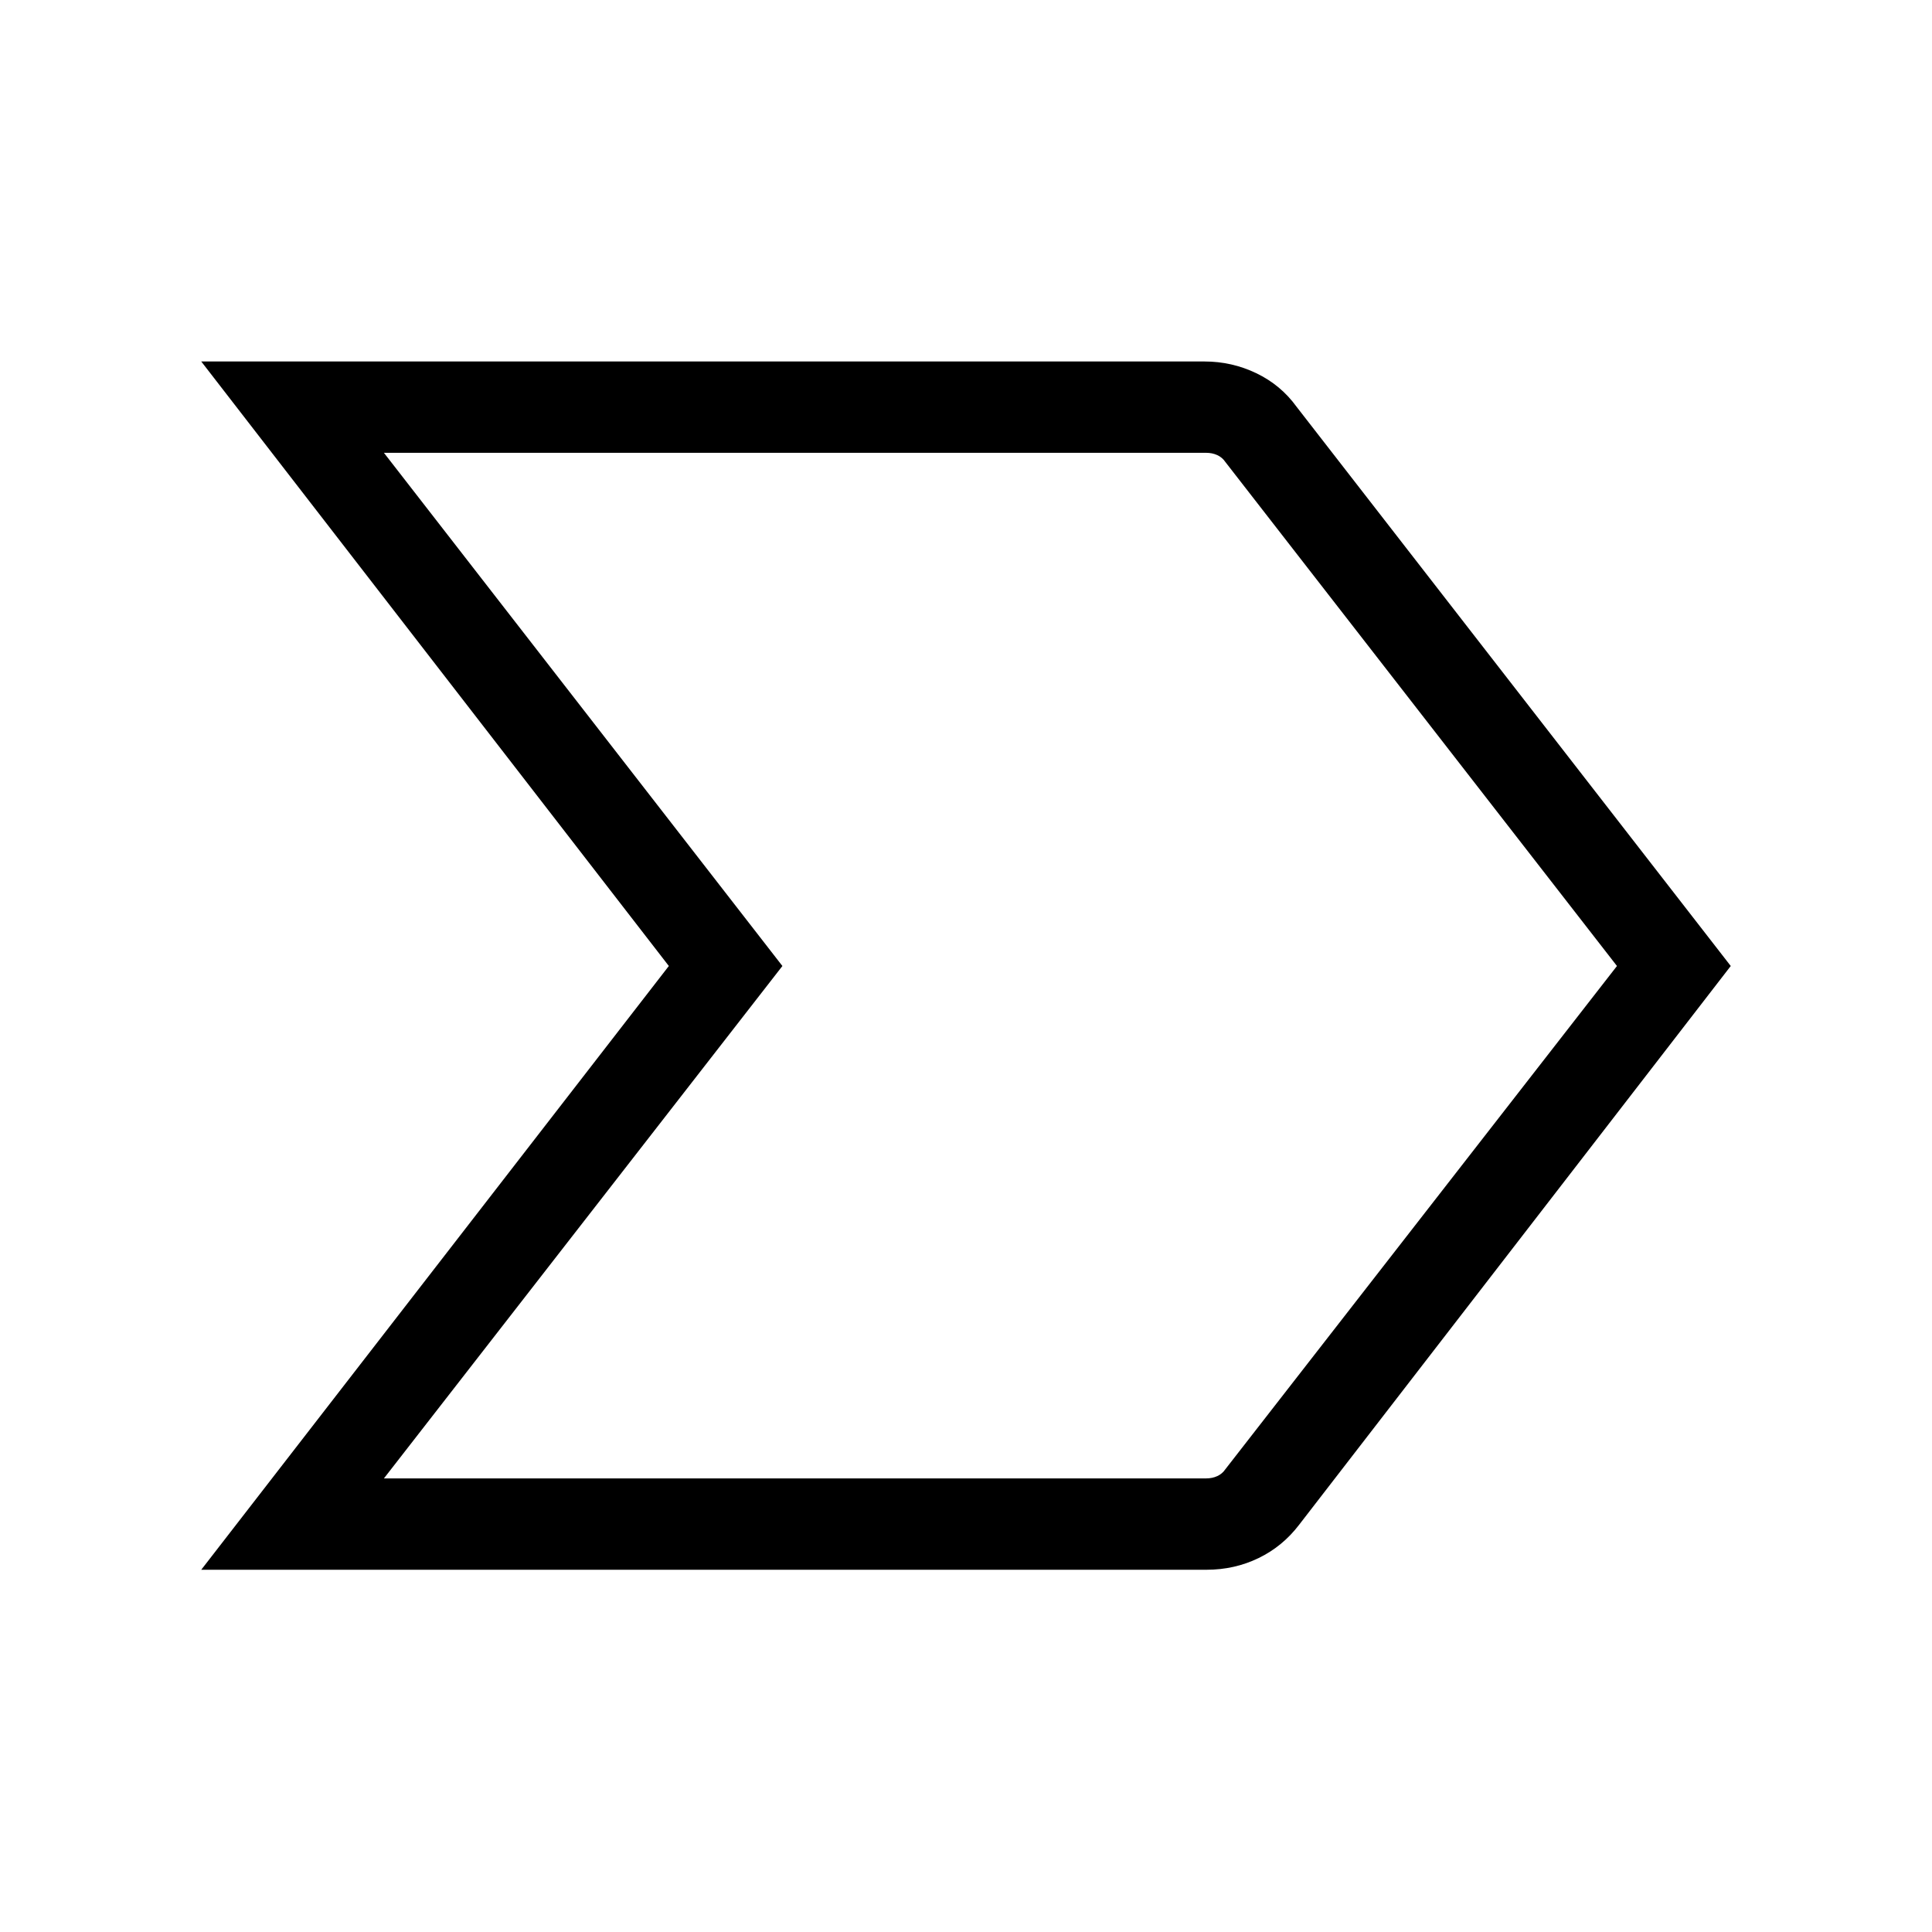 <svg xmlns="http://www.w3.org/2000/svg" height="48" viewBox="0 -960 960 960" width="48"><path d="m100-180 232.34-300L100-780.38h498.54q13.57 0 25.72 5.83 12.15 5.84 19.97 16.63L860-480 645.61-202.46q-8.25 10.86-20.23 16.66-11.98 5.8-25.84 5.8H100Zm90.77-45.39h408.54q3.07 0 5.57-1.15 2.5-1.15 4.04-3.46l194.54-250-194.54-250.38q-1.54-2.31-4.04-3.47-2.5-1.15-5.57-1.15H190.77l198 255-198 254.61Zm306.84-254.99Z"/></svg>